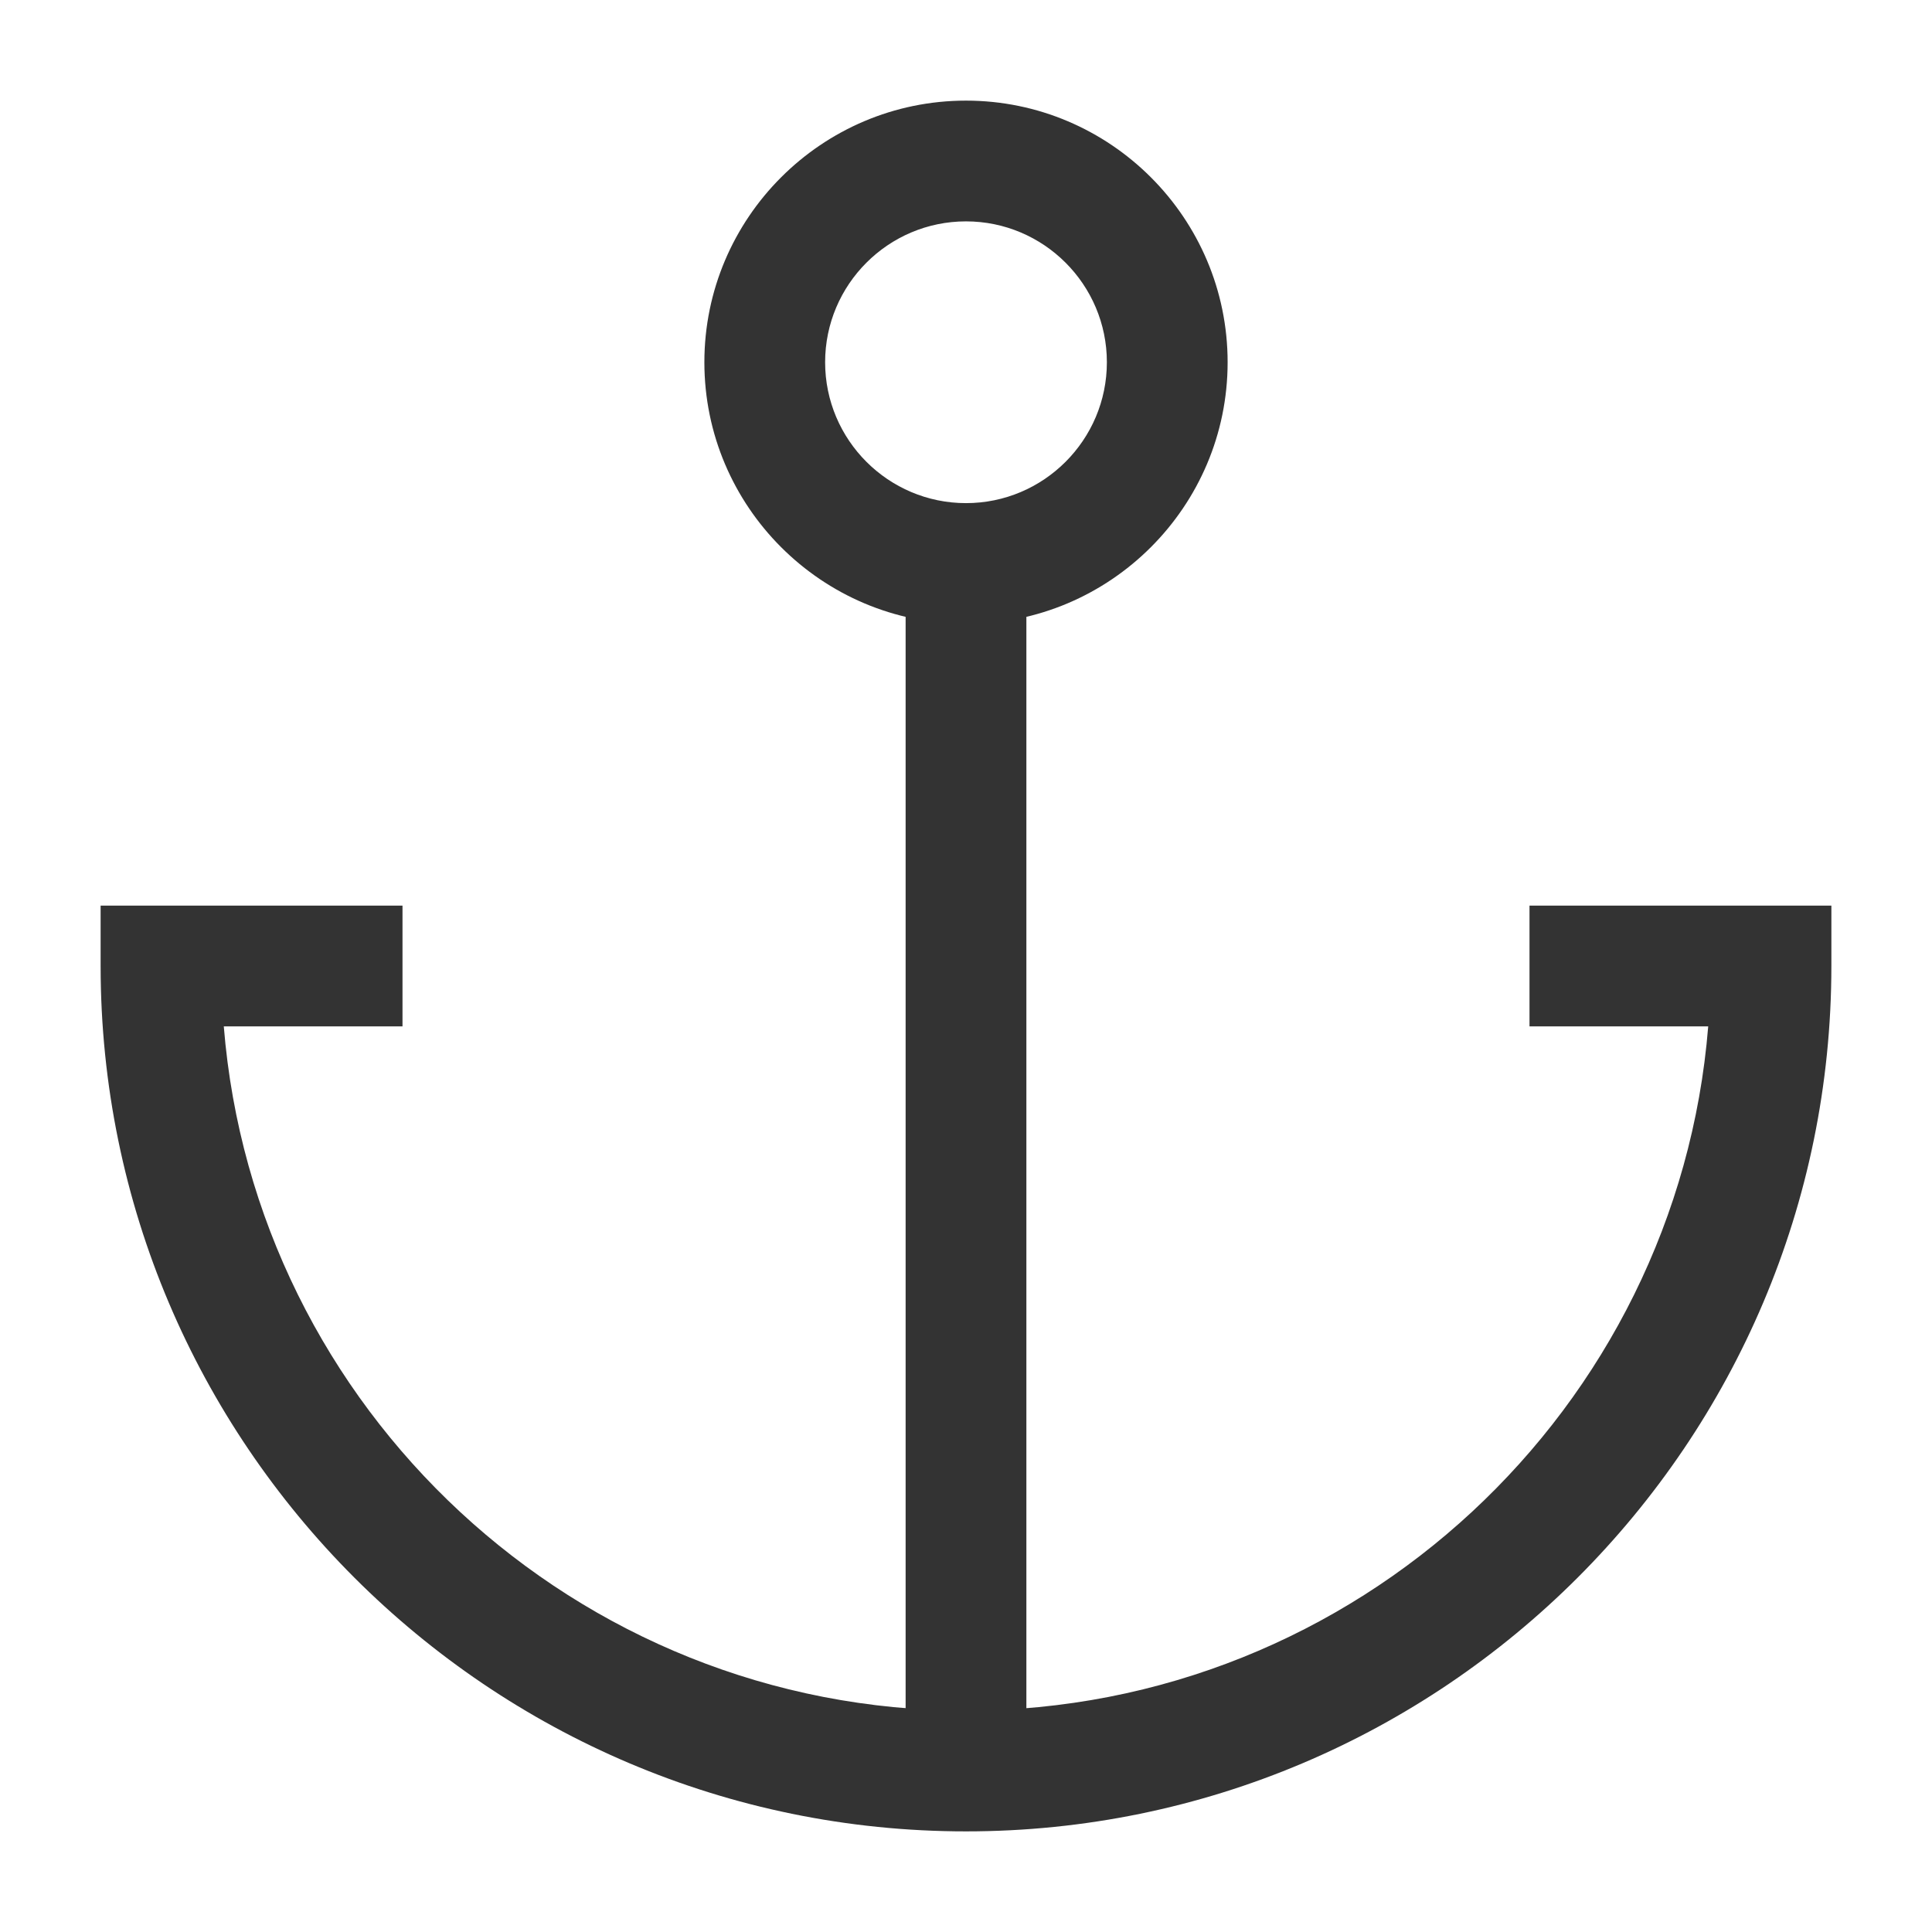 <?xml version="1.0" encoding="iso-8859-1"?>
<svg version="1.1" id="&#x56FE;&#x5C42;_1" xmlns="http://www.w3.org/2000/svg" xmlns:xlink="http://www.w3.org/1999/xlink" x="0px"
	 y="0px" viewBox="0 0 24 24" style="enable-background:new 0 0 24 24;" xml:space="preserve">
<path style="fill:#333333;" d="M12,22.75C6.072,22.75,1.25,17.928,1.25,12v-0.75H5v1.5H2.78c0.383,4.751,4.372,8.5,9.22,8.5
	c4.848,0,8.837-3.749,9.22-8.5H19v-1.5h3.75V12C22.75,17.928,17.928,22.75,12,22.75z"/>
<rect x="11.25" y="7" style="fill:#333333;" width="1.5" height="15"/>
<path style="fill:#333333;" d="M12,7.75c-1.792,0-3.25-1.458-3.25-3.25S10.208,1.25,12,1.25s3.25,1.458,3.25,3.25
	S13.792,7.75,12,7.75z M12,2.75c-0.965,0-1.75,0.785-1.75,1.75S11.035,6.25,12,6.25s1.75-0.785,1.75-1.75S12.965,2.75,12,2.75z"/>
</svg>






